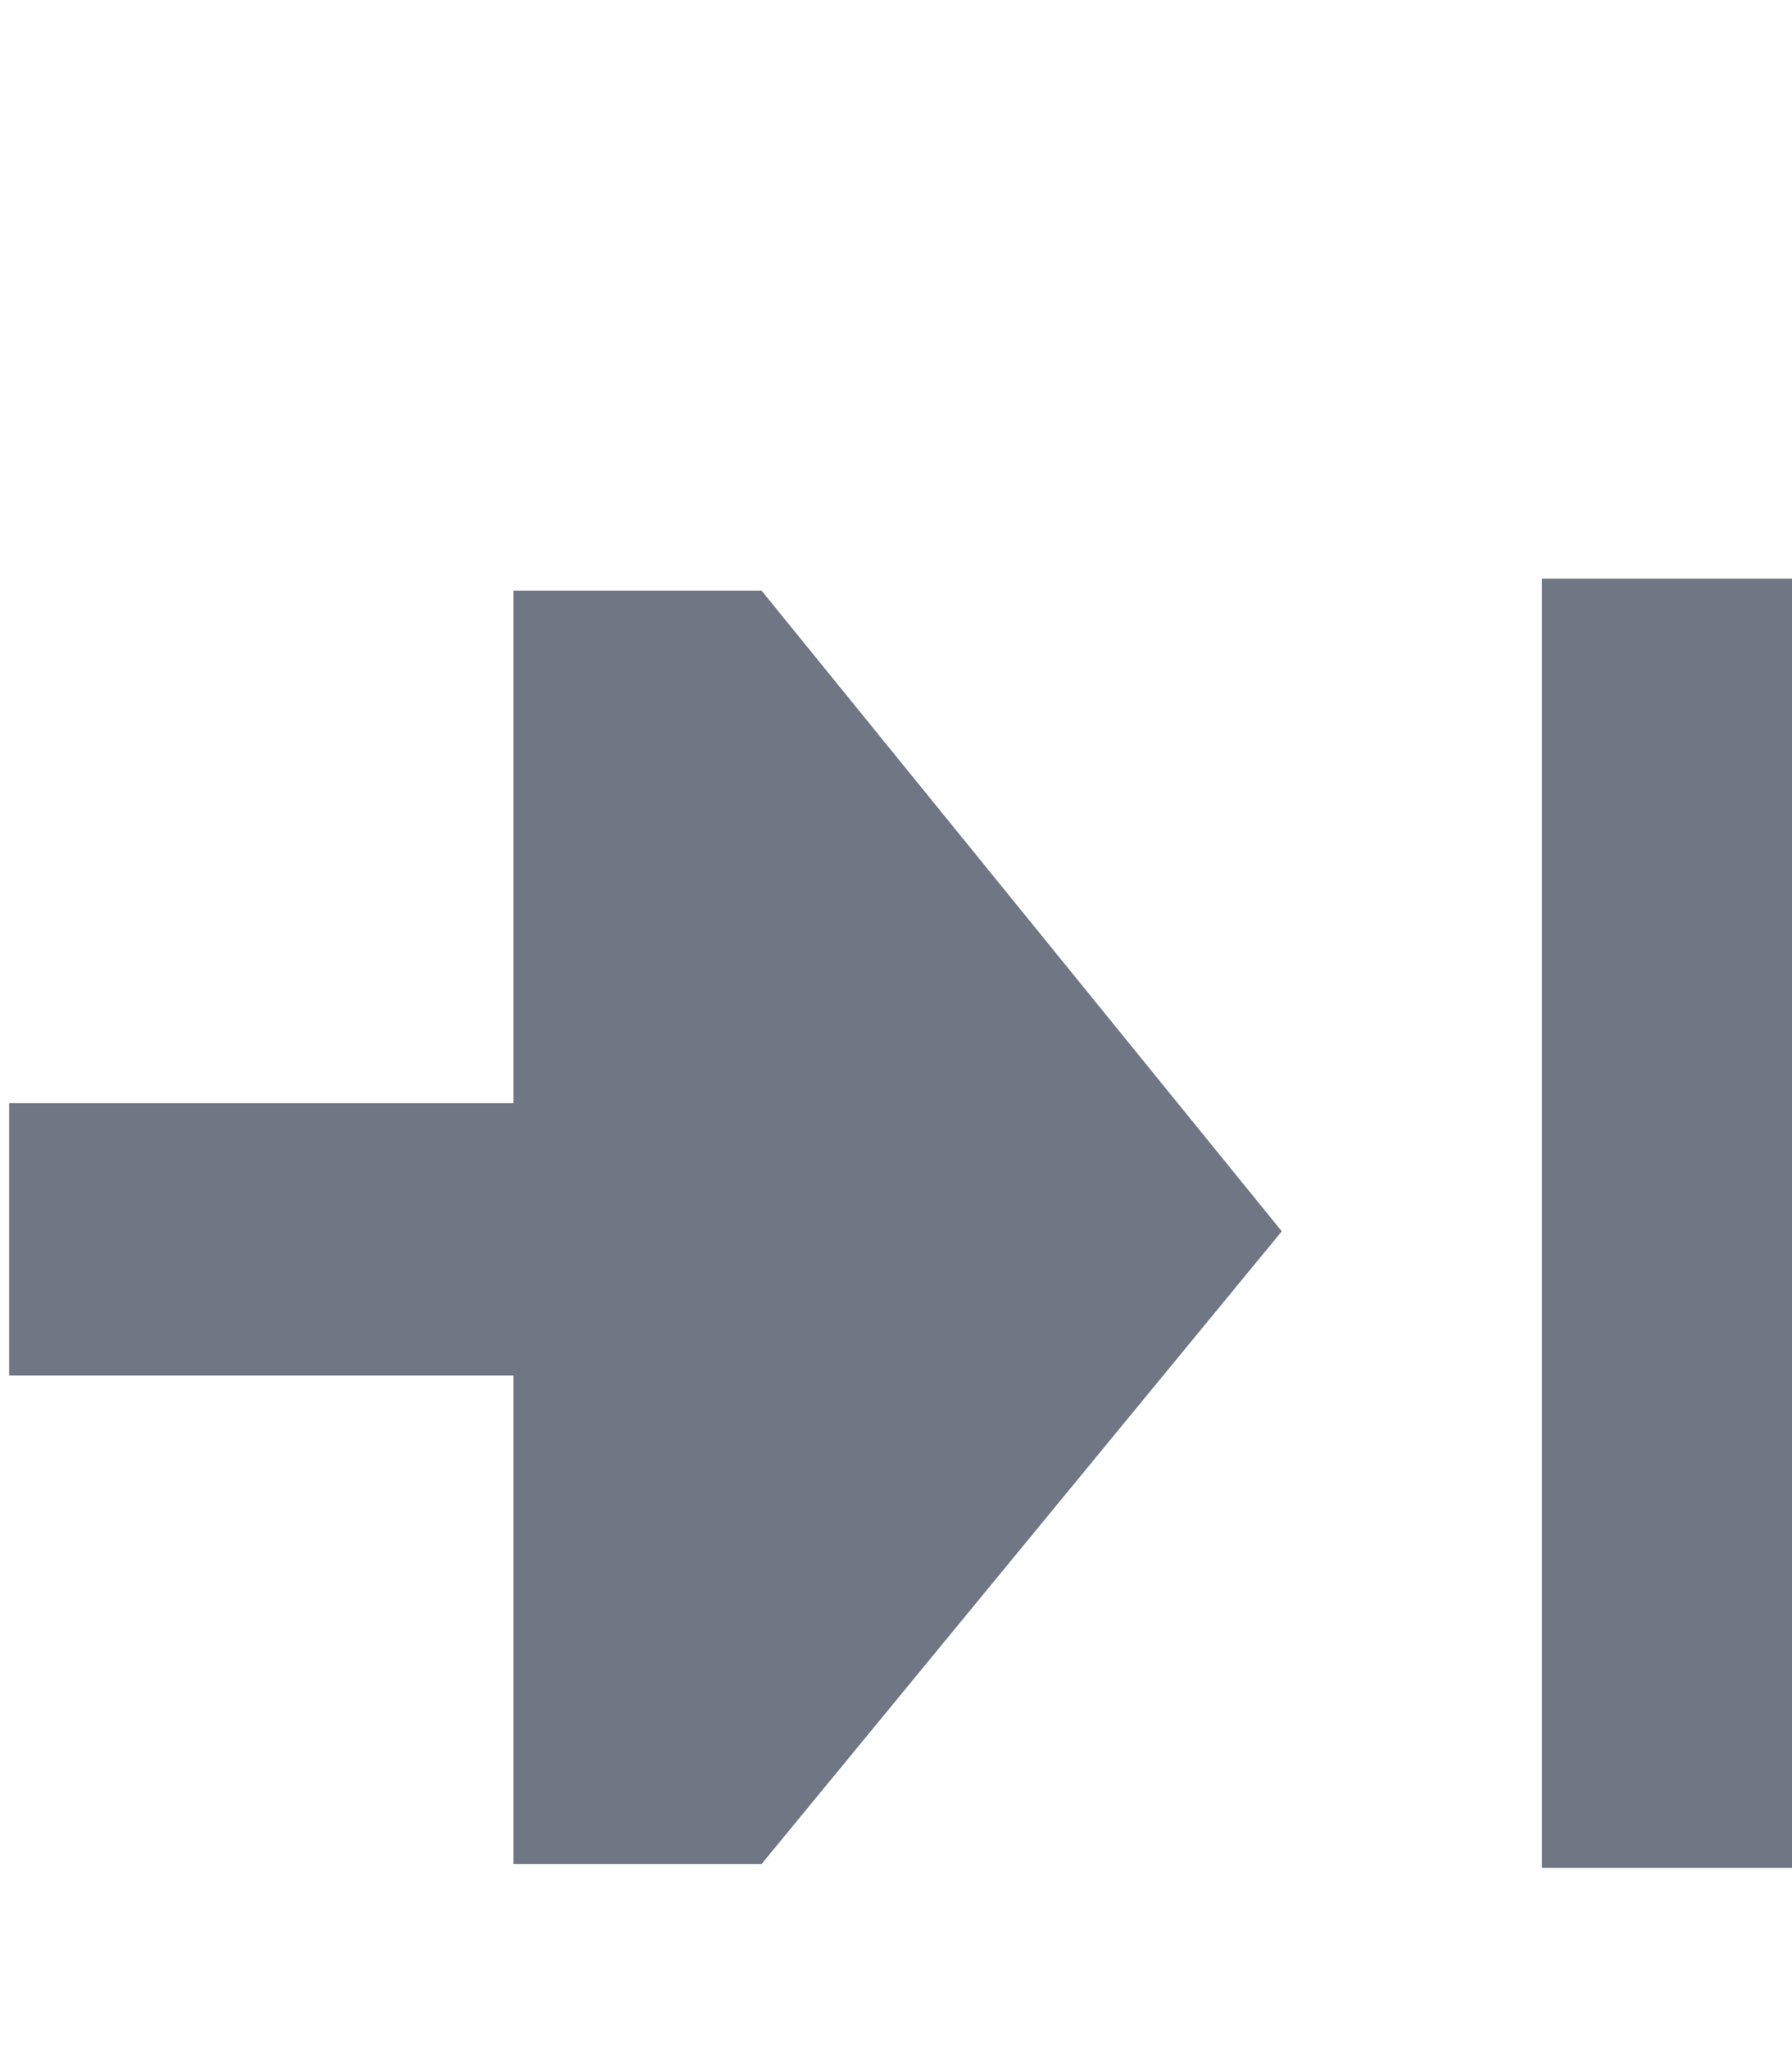 <?xml version="1.0" encoding="UTF-8" standalone="no"?>
<!-- Created with Inkscape (http://www.inkscape.org/) -->

<svg
   xmlns:dc="http://purl.org/dc/elements/1.1/"
   xmlns:cc="http://creativecommons.org/ns#"
   xmlns:rdf="http://www.w3.org/1999/02/22-rdf-syntax-ns#"
   xmlns:svg="http://www.w3.org/2000/svg"
   xmlns="http://www.w3.org/2000/svg"
   xmlns:sodipodi="http://sodipodi.sourceforge.net/DTD/sodipodi-0.dtd"
   xmlns:inkscape="http://www.inkscape.org/namespaces/inkscape"
   width="7"
   height="8"
   id="svg2"
   version="1.1"
   inkscape:version="0.48.0 r9654"
   sodipodi:docname="filterapplied_ovr.svg">
  <defs
     id="defs4" />
  <sodipodi:namedview
     id="base"
     pagecolor="#ffffff"
     bordercolor="#666666"
     borderopacity="1.0"
     inkscape:pageopacity="0.0"
     inkscape:pageshadow="2"
     inkscape:zoom="32"
     inkscape:cx="4.313742"
     inkscape:cy="-3.0417756"
     inkscape:document-units="px"
     inkscape:current-layer="g8472"
     showgrid="true"
     inkscape:window-width="980"
     inkscape:window-height="1174"
     inkscape:window-x="275"
     inkscape:window-y="0"
     inkscape:window-maximized="0"
     showguides="true"
     inkscape:guide-bbox="true"
     inkscape:snap-global="false">
    <inkscape:grid
       type="xygrid"
       id="grid4175" />
  </sodipodi:namedview>
  <g
     inkscape:label="Layer 1"
     inkscape:groupmode="layer"
     id="layer1"
     style="display:inline"
     transform="translate(0,-1044.362)">
    <g
       style="display:inline"
       id="g8472"
       transform="matrix(0.935,0,0,0.935,-14.572,69.045)">
      <g
         id="g4955"
         transform="translate(0,-0.067)"
         style="fill:#6f7684;fill-opacity:1;display:inline">
        <path
           sodipodi:nodetypes="cccccccccc"
           transform="matrix(1.07,0,0,1.07,15.59,1043.48)"
           inkscape:connector-curvature="0"
           id="path4183"
           d="m 0.031,4.031 1.969,0 0,-2 0.969,0 L 5,4.531 2.969,7 2,7 2,5.094 l -1.969,0 z"
           style="fill:#6f7684;fill-opacity:1;stroke:none" />
        <rect
           transform="matrix(1.07,0,0,1.07,15.59,1043.48)"
           y="1.984"
           x="6.016"
           height="5.031"
           width="1.031"
           id="rect4953"
           style="fill:#6f7684;fill-opacity:1;stroke:none" />
      </g>
    </g>
  </g>
</svg>
